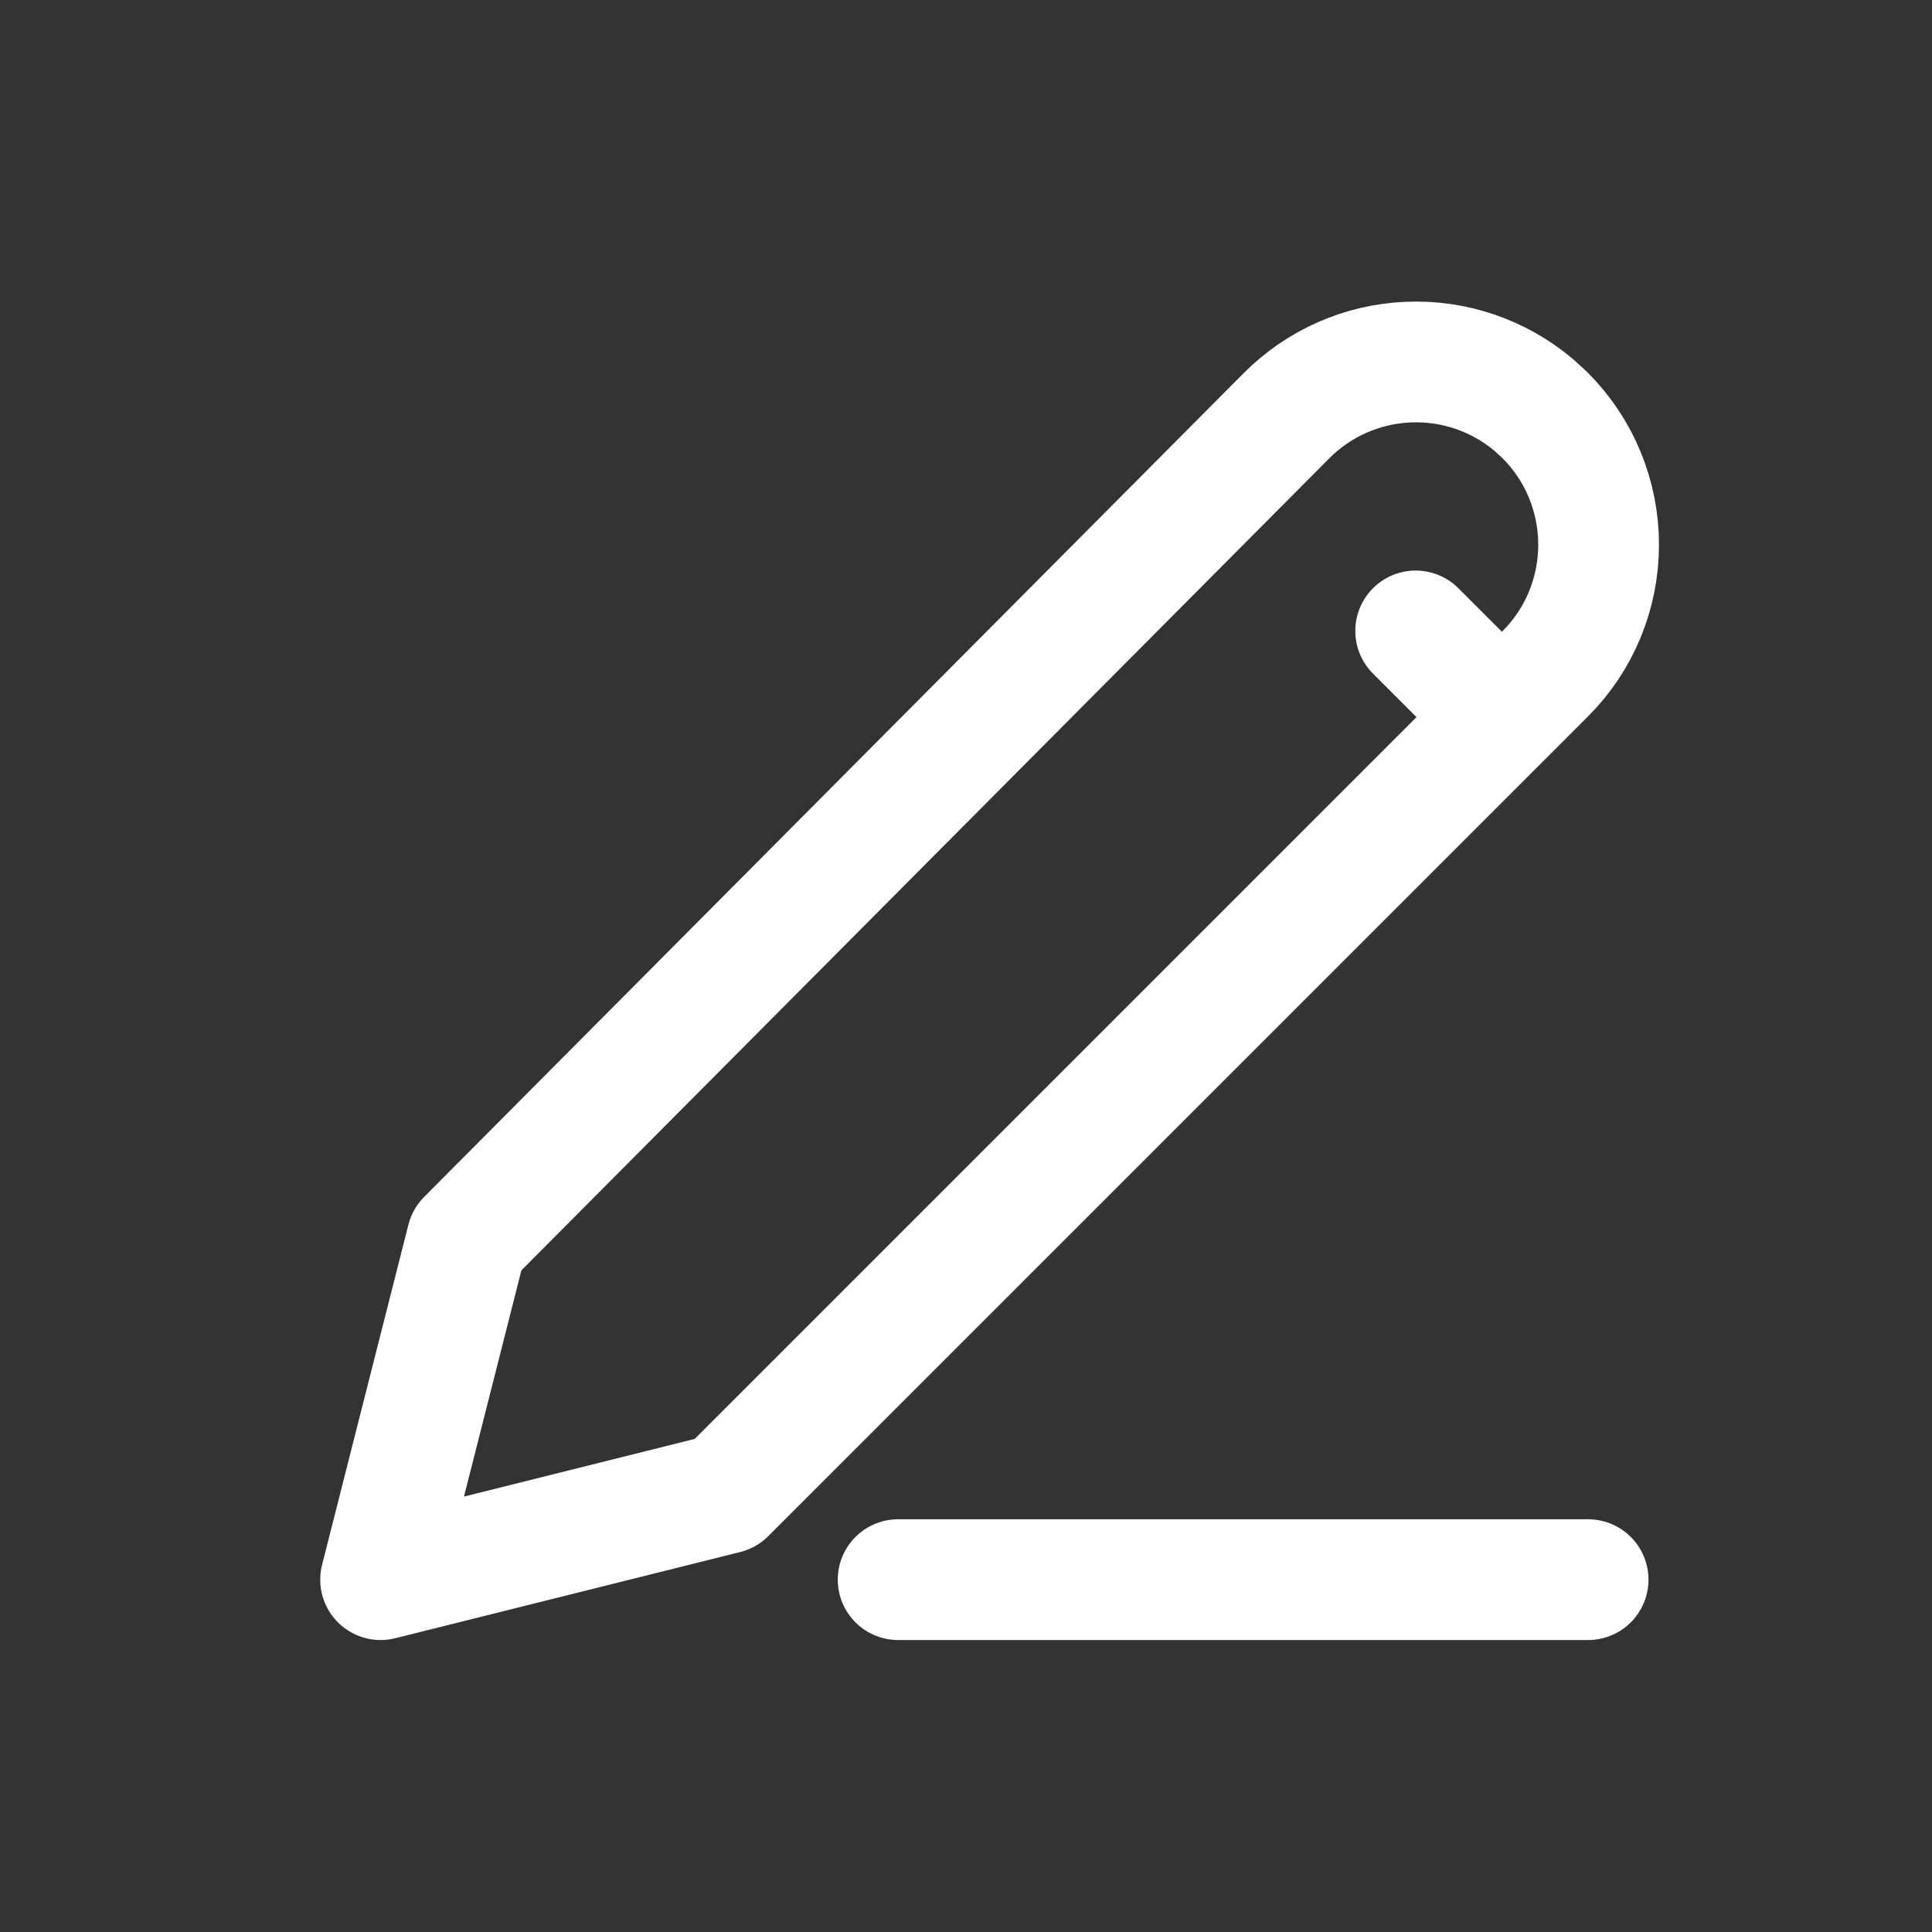 <svg width="16" height="16" viewBox="0 0 16 16" fill="none" xmlns="http://www.w3.org/2000/svg">
<rect x="0" y="0" width="16" height="16" fill="#333333" stroke="none"/>
<path d="M11.724 5.225L12.438 5.939M12.795 3.439C12.936 3.58 13.048 3.747 13.124 3.931C13.2 4.115 13.239 4.312 13.239 4.511C13.239 4.71 13.2 4.907 13.124 5.091C13.048 5.275 12.936 5.442 12.795 5.582L6.009 12.368L3.152 13.082L3.867 10.265L10.655 3.442C10.923 3.173 11.282 3.015 11.661 2.999C12.04 2.982 12.411 3.109 12.701 3.353L12.795 3.439ZM7.438 13.082H13.152H7.438Z" stroke="white" stroke-linecap="round" stroke-linejoin="round"/>
</svg>
